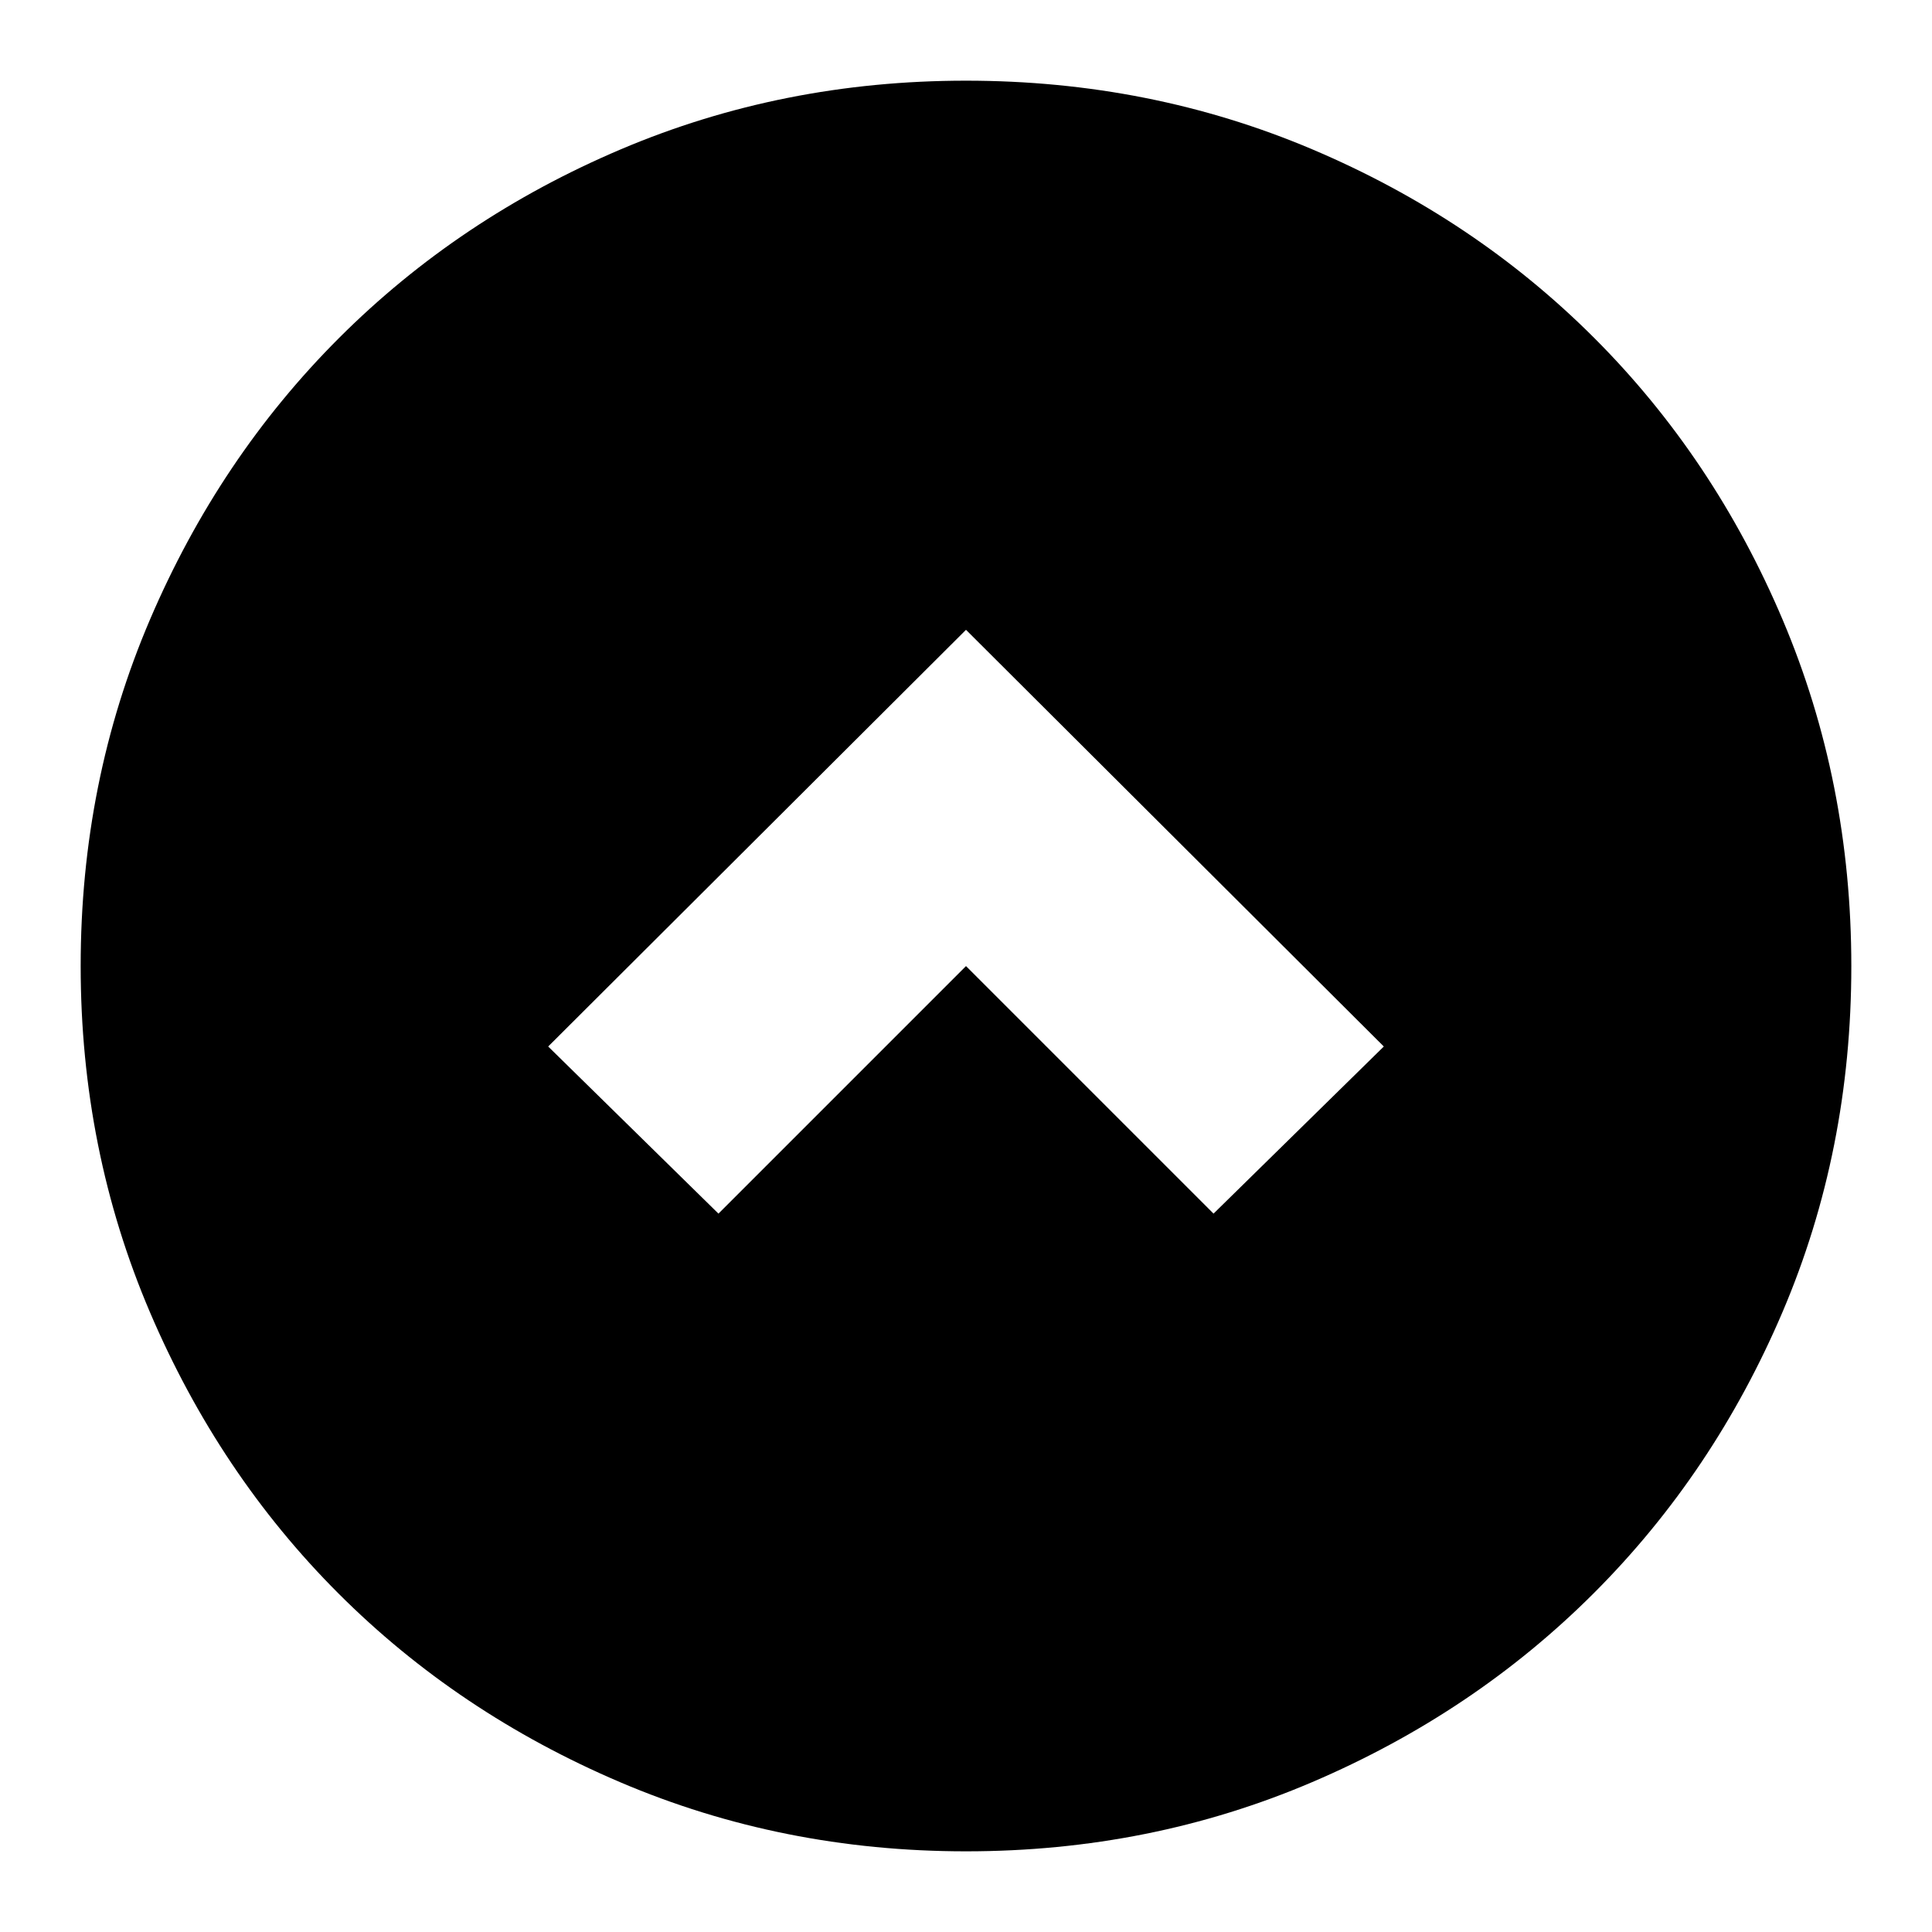 <svg xmlns="http://www.w3.org/2000/svg" height="24" viewBox="0 -960 960 960" width="24"><path d="m480-479.956 123 123L687.609-440 480-647.044 272.391-440 357-356.956l123-123Zm0 439.87q-91.336 0-171.864-34.35-80.529-34.35-139.939-93.761-59.411-59.41-93.76-139.939Q40.086-388.664 40.086-480q0-91.592 34.408-172.063 34.409-80.471 94.012-140.034 59.603-59.562 139.938-93.689Q388.78-919.913 480-919.913q91.582 0 172.071 34.117 80.488 34.118 140.048 93.677 59.559 59.56 93.677 140.075 34.117 80.515 34.117 172.127 0 91.613-34.127 171.71-34.127 80.097-93.689 139.7-59.563 59.603-140.034 94.012Q571.592-40.086 480-40.086Z"/></svg>